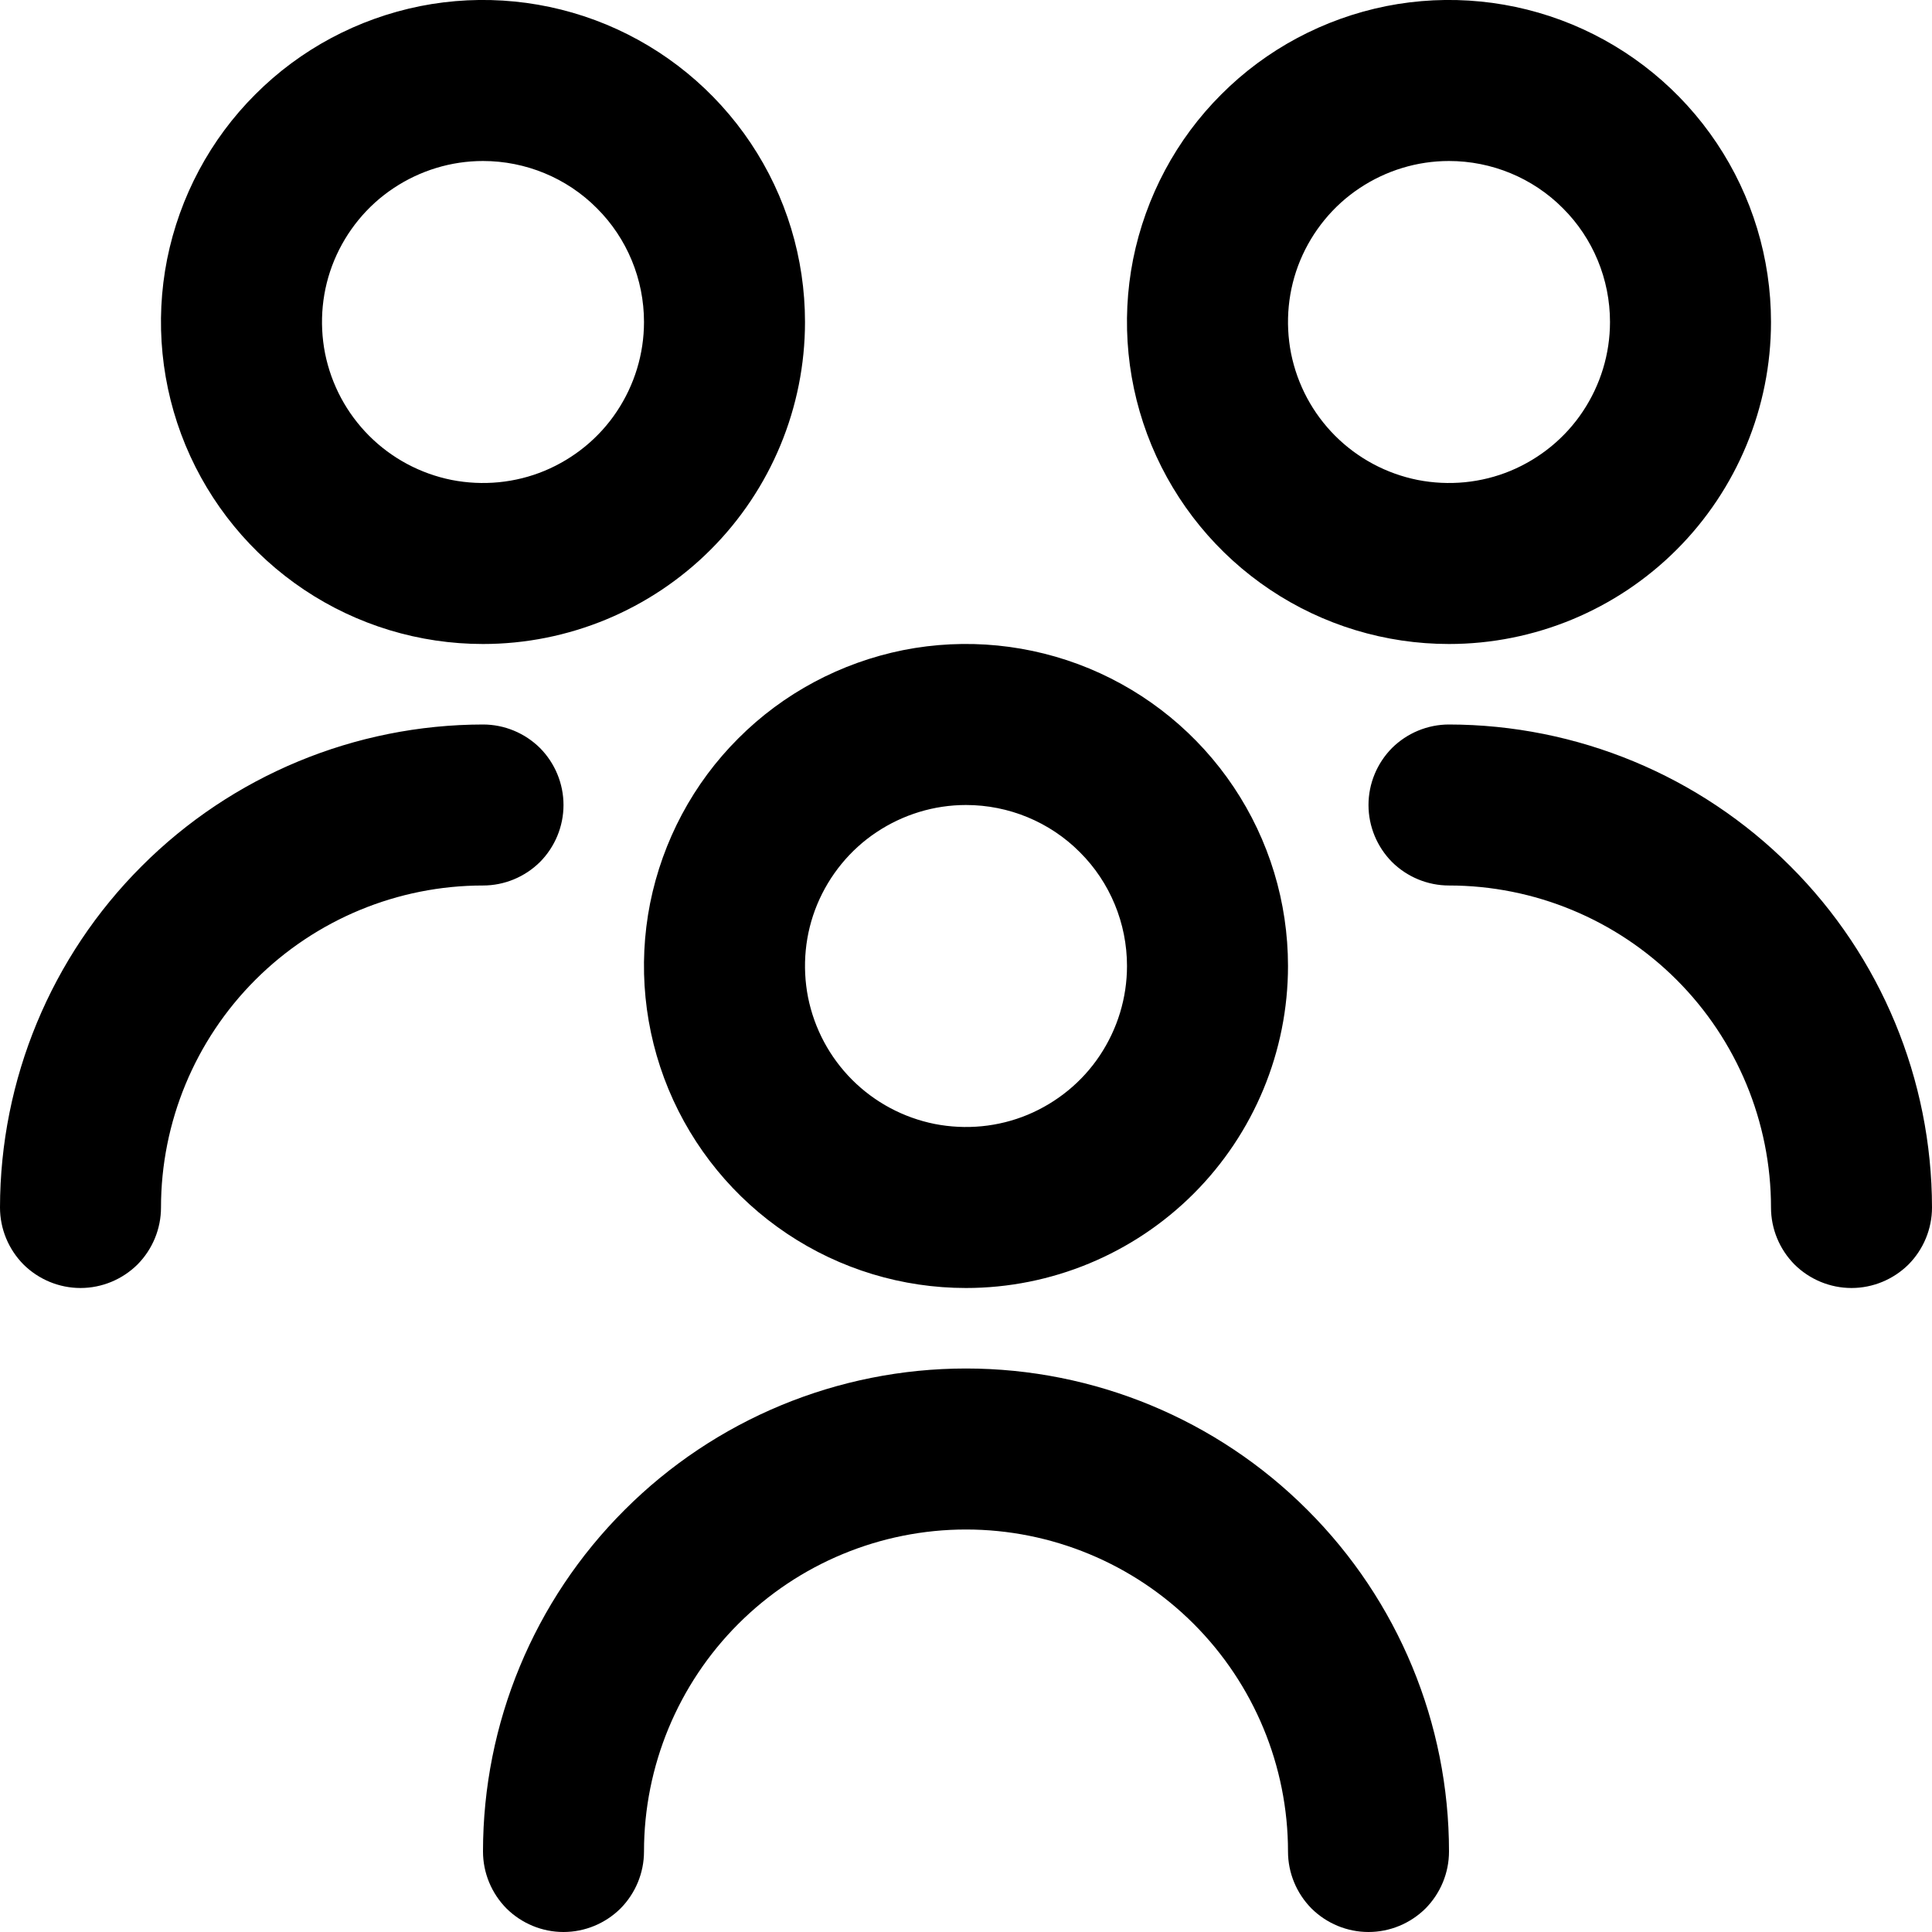 <svg width="12" height="12" viewBox="0 0 12 12" fill="none" xmlns="http://www.w3.org/2000/svg">
<g clip-path="url(#clip0_2_1829)">
<path d="M6 8C5.604 8 5.218 7.883 4.889 7.663C4.56 7.443 4.304 7.131 4.152 6.765C4.001 6.4 3.961 5.998 4.038 5.61C4.116 5.222 4.306 4.865 4.586 4.586C4.865 4.306 5.222 4.116 5.61 4.038C5.998 3.961 6.4 4.001 6.765 4.152C7.131 4.304 7.443 4.56 7.663 4.889C7.883 5.218 8 5.604 8 6C8 6.53 7.789 7.039 7.414 7.414C7.039 7.789 6.53 8 6 8ZM6 5C5.802 5 5.609 5.059 5.444 5.169C5.28 5.278 5.152 5.435 5.076 5.617C5 5.8 4.981 6.001 5.019 6.195C5.058 6.389 5.153 6.567 5.293 6.707C5.433 6.847 5.611 6.942 5.805 6.981C5.999 7.019 6.2 7 6.383 6.924C6.565 6.848 6.722 6.72 6.831 6.556C6.941 6.391 7 6.198 7 6C7 5.735 6.895 5.48 6.707 5.293C6.52 5.105 6.265 5 6 5ZM9 11.5C9 10.704 8.684 9.941 8.121 9.379C7.559 8.816 6.796 8.5 6 8.5C5.204 8.5 4.441 8.816 3.879 9.379C3.316 9.941 3 10.704 3 11.5C3 11.633 3.053 11.76 3.146 11.854C3.24 11.947 3.367 12 3.5 12C3.633 12 3.76 11.947 3.854 11.854C3.947 11.76 4 11.633 4 11.5C4 10.97 4.211 10.461 4.586 10.086C4.961 9.711 5.47 9.5 6 9.5C6.53 9.5 7.039 9.711 7.414 10.086C7.789 10.461 8 10.97 8 11.5C8 11.633 8.053 11.76 8.146 11.854C8.24 11.947 8.367 12 8.5 12C8.633 12 8.76 11.947 8.854 11.854C8.947 11.76 9 11.633 9 11.5ZM9 4C8.604 4 8.218 3.883 7.889 3.663C7.56 3.443 7.304 3.131 7.152 2.765C7.001 2.4 6.961 1.998 7.038 1.61C7.116 1.222 7.306 0.865 7.586 0.586C7.865 0.306 8.222 0.116 8.61 0.038C8.998 -0.039 9.4 0.001 9.765 0.152C10.131 0.304 10.443 0.56 10.663 0.889C10.883 1.218 11 1.604 11 2C11 2.53 10.789 3.039 10.414 3.414C10.039 3.789 9.53 4 9 4ZM9 1C8.802 1 8.609 1.059 8.444 1.169C8.28 1.278 8.152 1.435 8.076 1.617C8 1.8 7.981 2.001 8.019 2.195C8.058 2.389 8.153 2.567 8.293 2.707C8.433 2.847 8.611 2.942 8.805 2.981C8.999 3.019 9.2 3 9.383 2.924C9.565 2.848 9.722 2.72 9.831 2.556C9.941 2.391 10 2.198 10 2C10 1.735 9.895 1.48 9.707 1.293C9.52 1.105 9.265 1 9 1ZM12 7.5C11.999 6.705 11.683 5.942 11.12 5.38C10.558 4.817 9.795 4.501 9 4.5C8.867 4.5 8.74 4.553 8.646 4.646C8.553 4.74 8.5 4.867 8.5 5C8.5 5.133 8.553 5.26 8.646 5.354C8.74 5.447 8.867 5.5 9 5.5C9.53 5.5 10.039 5.711 10.414 6.086C10.789 6.461 11 6.97 11 7.5C11 7.633 11.053 7.76 11.146 7.854C11.24 7.947 11.367 8 11.5 8C11.633 8 11.76 7.947 11.854 7.854C11.947 7.76 12 7.633 12 7.5ZM3 4C2.604 4 2.218 3.883 1.889 3.663C1.56 3.443 1.304 3.131 1.152 2.765C1.001 2.4 0.961 1.998 1.038 1.61C1.116 1.222 1.306 0.865 1.586 0.586C1.865 0.306 2.222 0.116 2.61 0.038C2.998 -0.039 3.4 0.001 3.765 0.152C4.131 0.304 4.443 0.56 4.663 0.889C4.883 1.218 5 1.604 5 2C5 2.53 4.789 3.039 4.414 3.414C4.039 3.789 3.53 4 3 4V4ZM3 1C2.802 1 2.609 1.059 2.444 1.169C2.28 1.278 2.152 1.435 2.076 1.617C2 1.8 1.981 2.001 2.019 2.195C2.058 2.389 2.153 2.567 2.293 2.707C2.433 2.847 2.611 2.942 2.805 2.981C2.999 3.019 3.2 3 3.383 2.924C3.565 2.848 3.722 2.72 3.831 2.556C3.941 2.391 4 2.198 4 2C4 1.735 3.895 1.48 3.707 1.293C3.52 1.105 3.265 1 3 1ZM1 7.5C1 6.97 1.211 6.461 1.586 6.086C1.961 5.711 2.47 5.5 3 5.5C3.133 5.5 3.26 5.447 3.354 5.354C3.447 5.26 3.5 5.133 3.5 5C3.5 4.867 3.447 4.74 3.354 4.646C3.26 4.553 3.133 4.5 3 4.5C2.205 4.501 1.442 4.817 0.88 5.38C0.317 5.942 0.001 6.705 0 7.5C0 7.633 0.053 7.76 0.146 7.854C0.24 7.947 0.367 8 0.5 8C0.633 8 0.76 7.947 0.854 7.854C0.947 7.76 1 7.633 1 7.5Z" fill="black"/>
</g>
<defs>
<clipPath id="clip0_2_1829">
<rect width="12" height="12" fill="white"/>
</clipPath>
</defs>
</svg>
